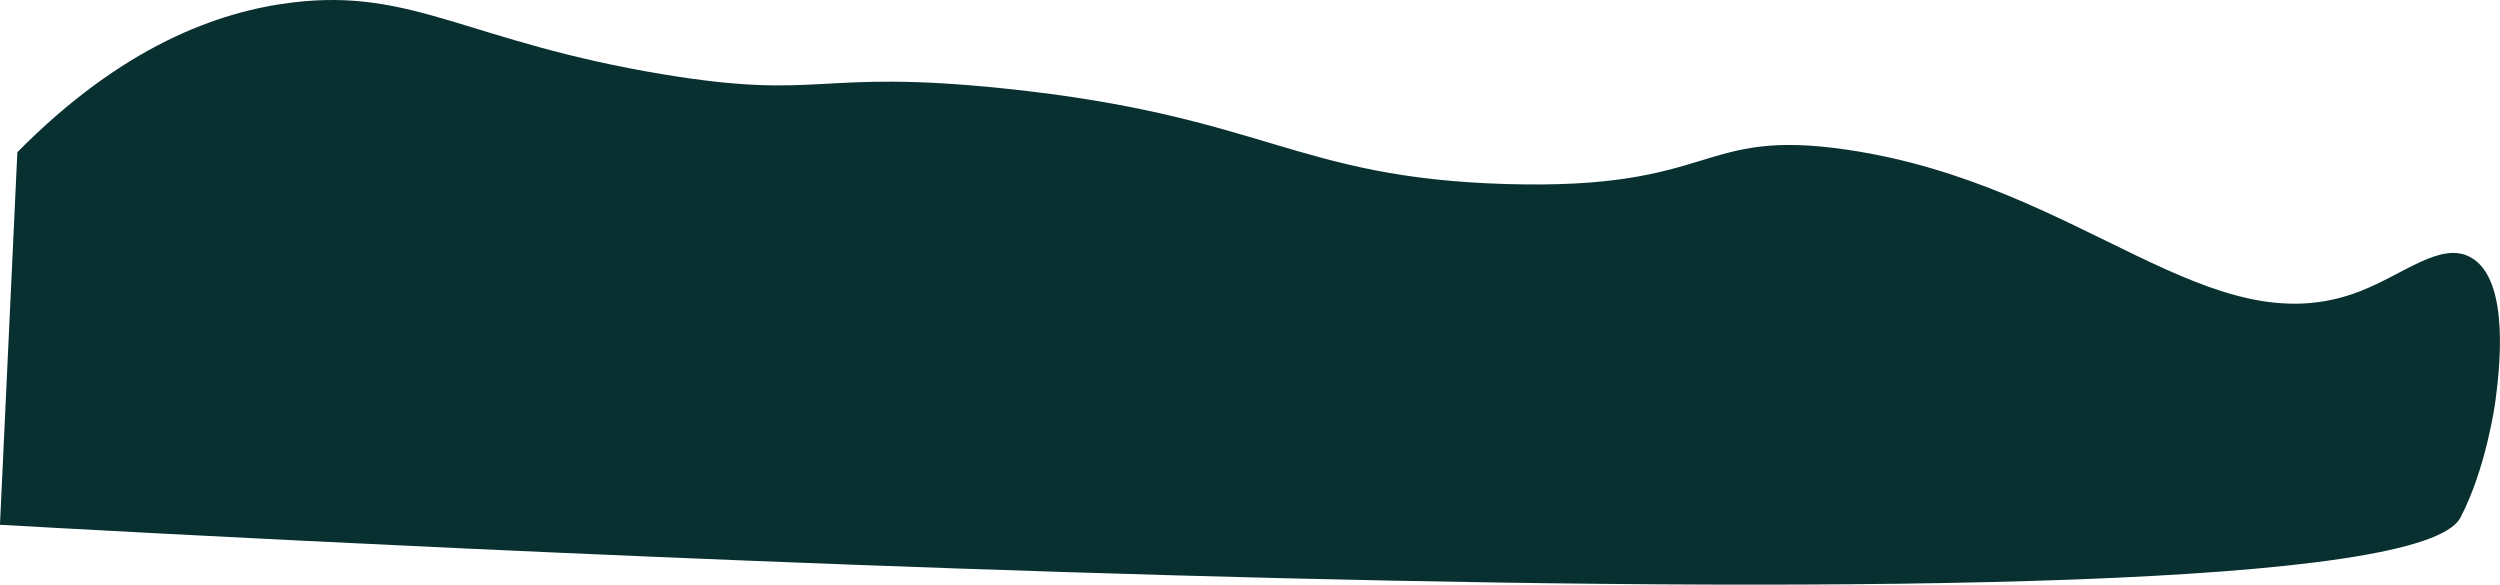 <svg id="wzgorze" xmlns="http://www.w3.org/2000/svg" viewBox="0 0 2225 520.36"><defs><style>.cls-1{fill:#083030;}</style></defs><path class="cls-1" d="M-63.55,928.1c93.4-94.5,178.78-125.26,245-133.27,108-13.06,156.68,35.35,330,64,142.42,23.55,134.66-5,303.52,12.59,232.47,24.19,257.82,79.36,445.9,85,190,5.7,169.9-50.42,304.62-30.44,210.73,31.26,322.32,177.85,455.83,125.93,39.33-15.29,72-44.47,98.23-30.43,37.14,19.86,25.26,106.76,22.07,130.13,0,0-8,58.31-30.9,101.79-65.64,124.44-2001,17-2189.75,6.3" transform="translate(79 -792.64)"/></svg>
